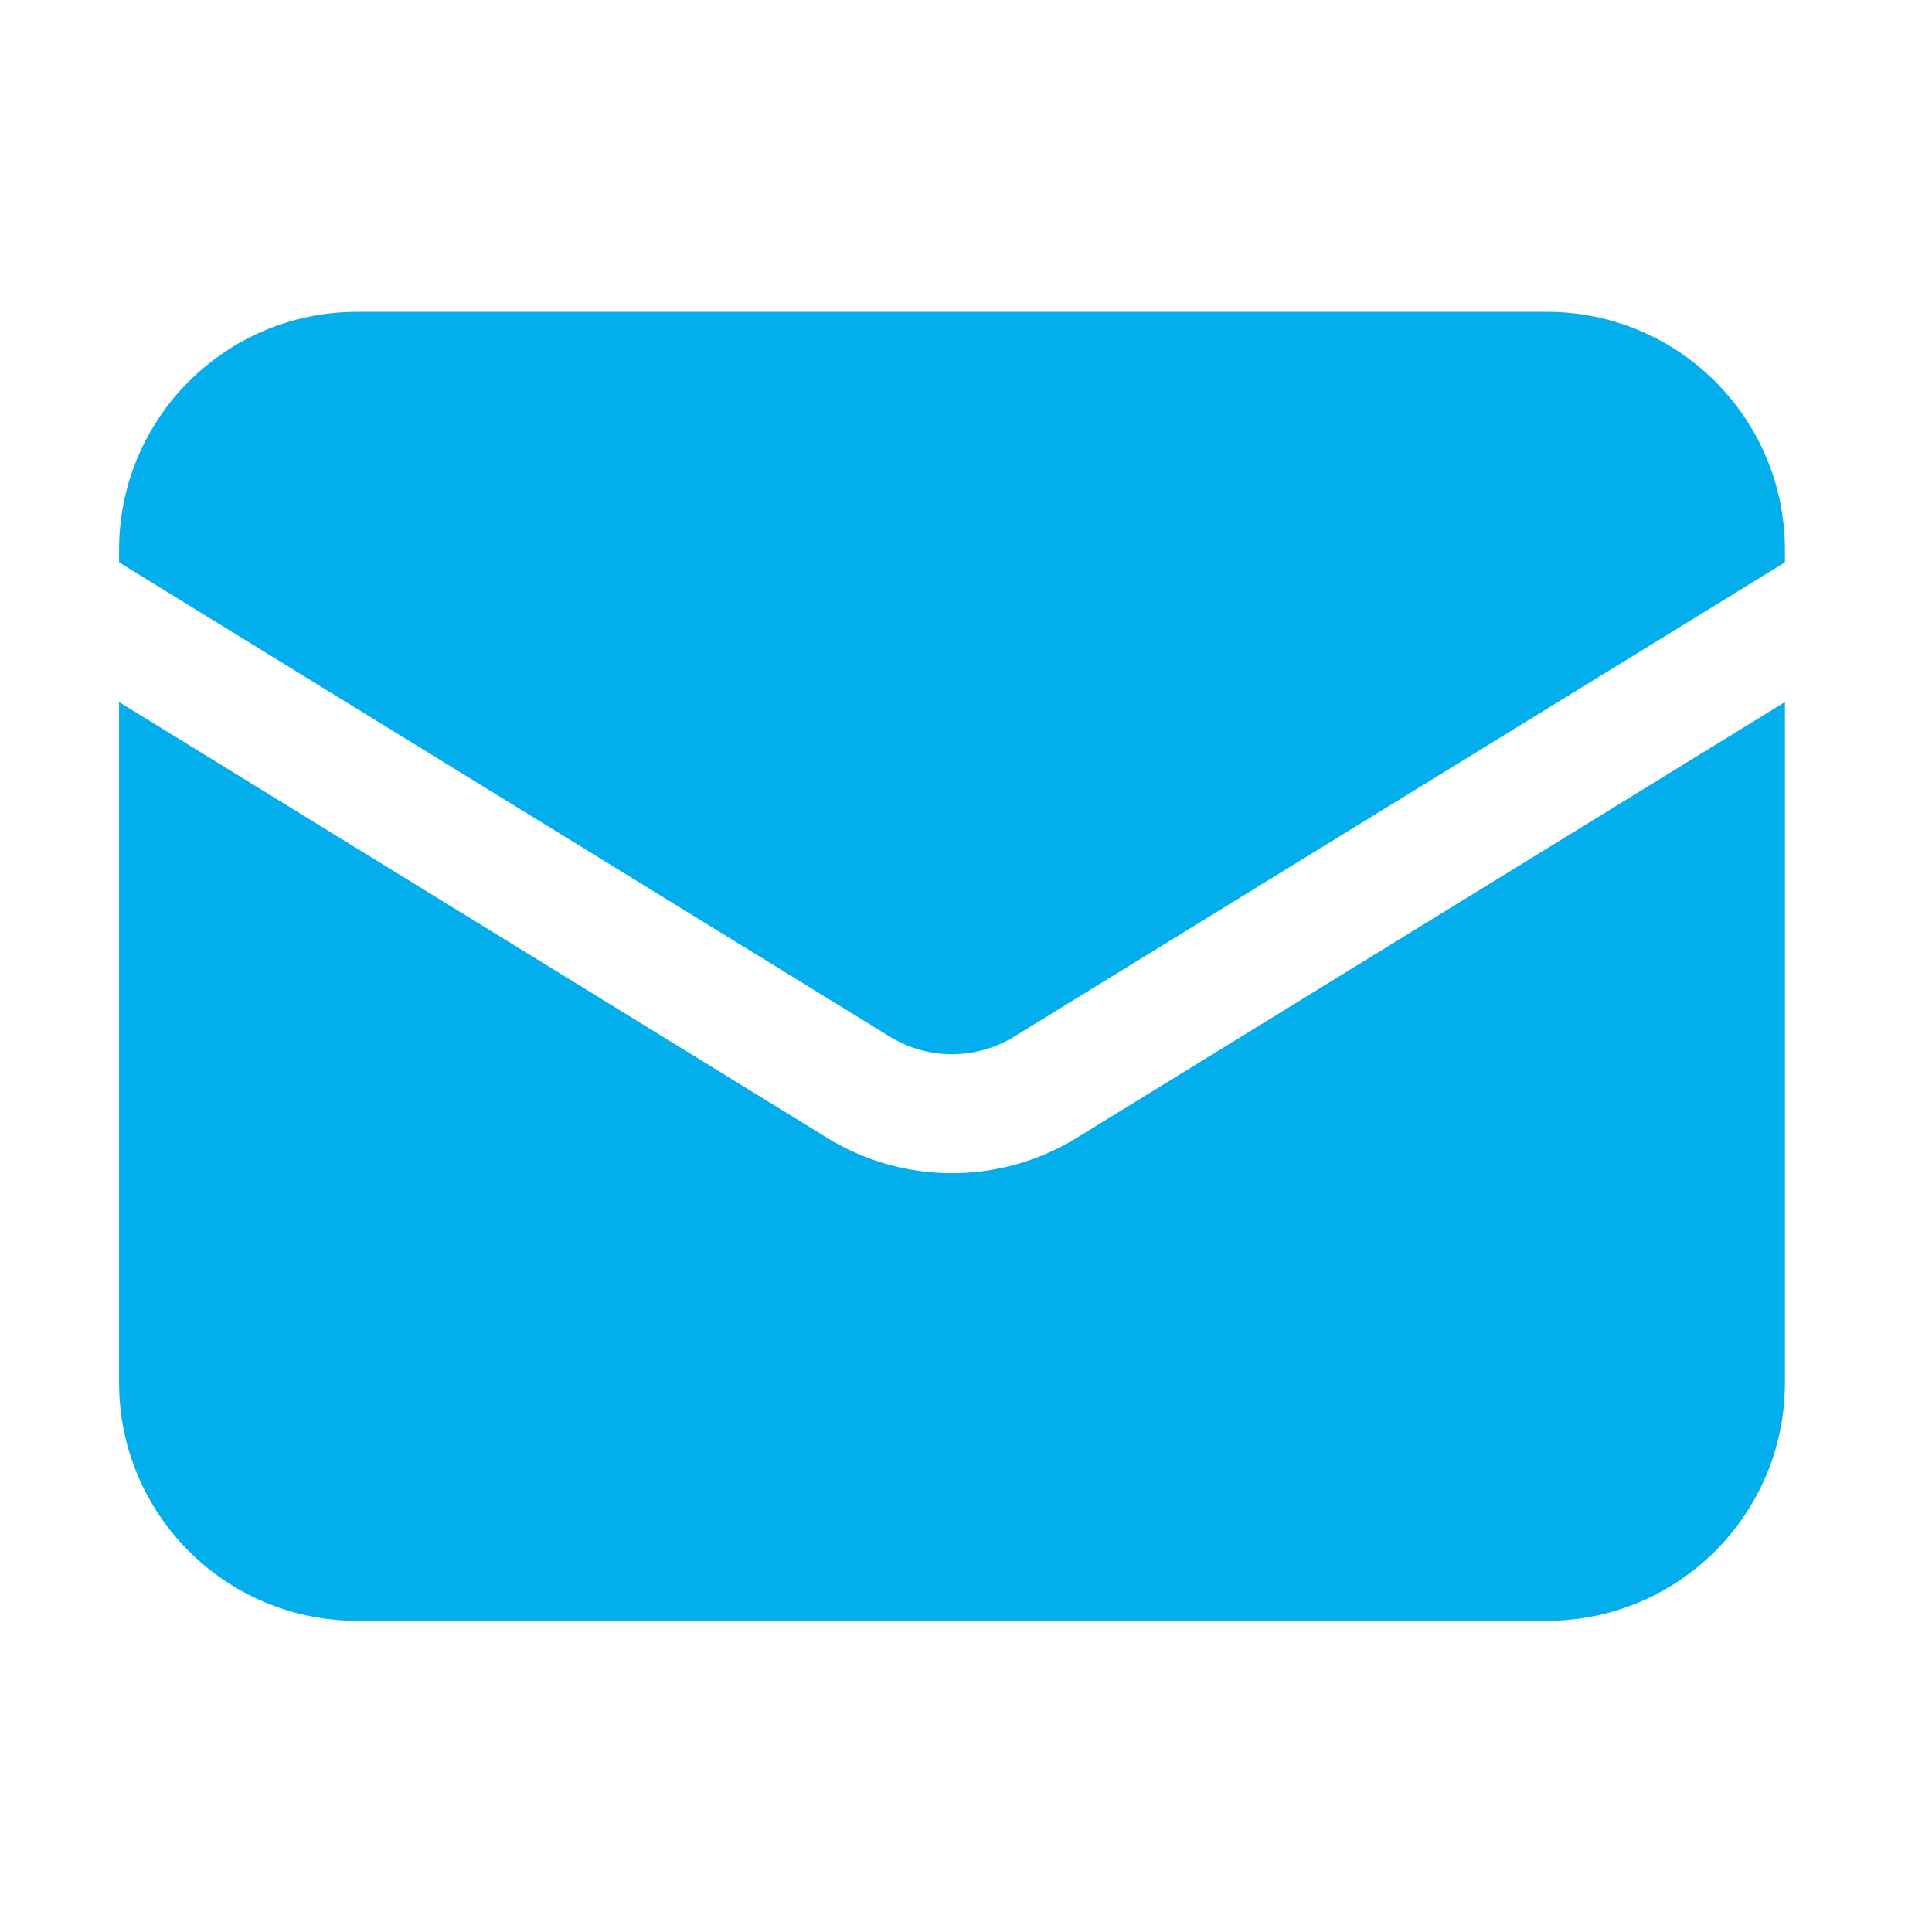 <svg width="24" height="24" viewBox="0 0 24 24" fill="none" xmlns="http://www.w3.org/2000/svg">
<path d="M1.479 8.721V17.177C1.479 18.81 2.802 20.134 4.435 20.134H19.216C20.849 20.134 22.173 18.81 22.173 17.177V8.721L13.375 14.135C12.425 14.72 11.226 14.72 10.276 14.135L1.479 8.721Z" fill="#03AEEC"/>
<path d="M22.173 6.986V6.83C22.173 5.197 20.849 3.874 19.216 3.874H4.435C2.802 3.874 1.479 5.197 1.479 6.83V6.986L11.051 12.876C11.526 13.169 12.125 13.169 12.6 12.876L22.173 6.986Z" fill="#03AEEC"/>
</svg>